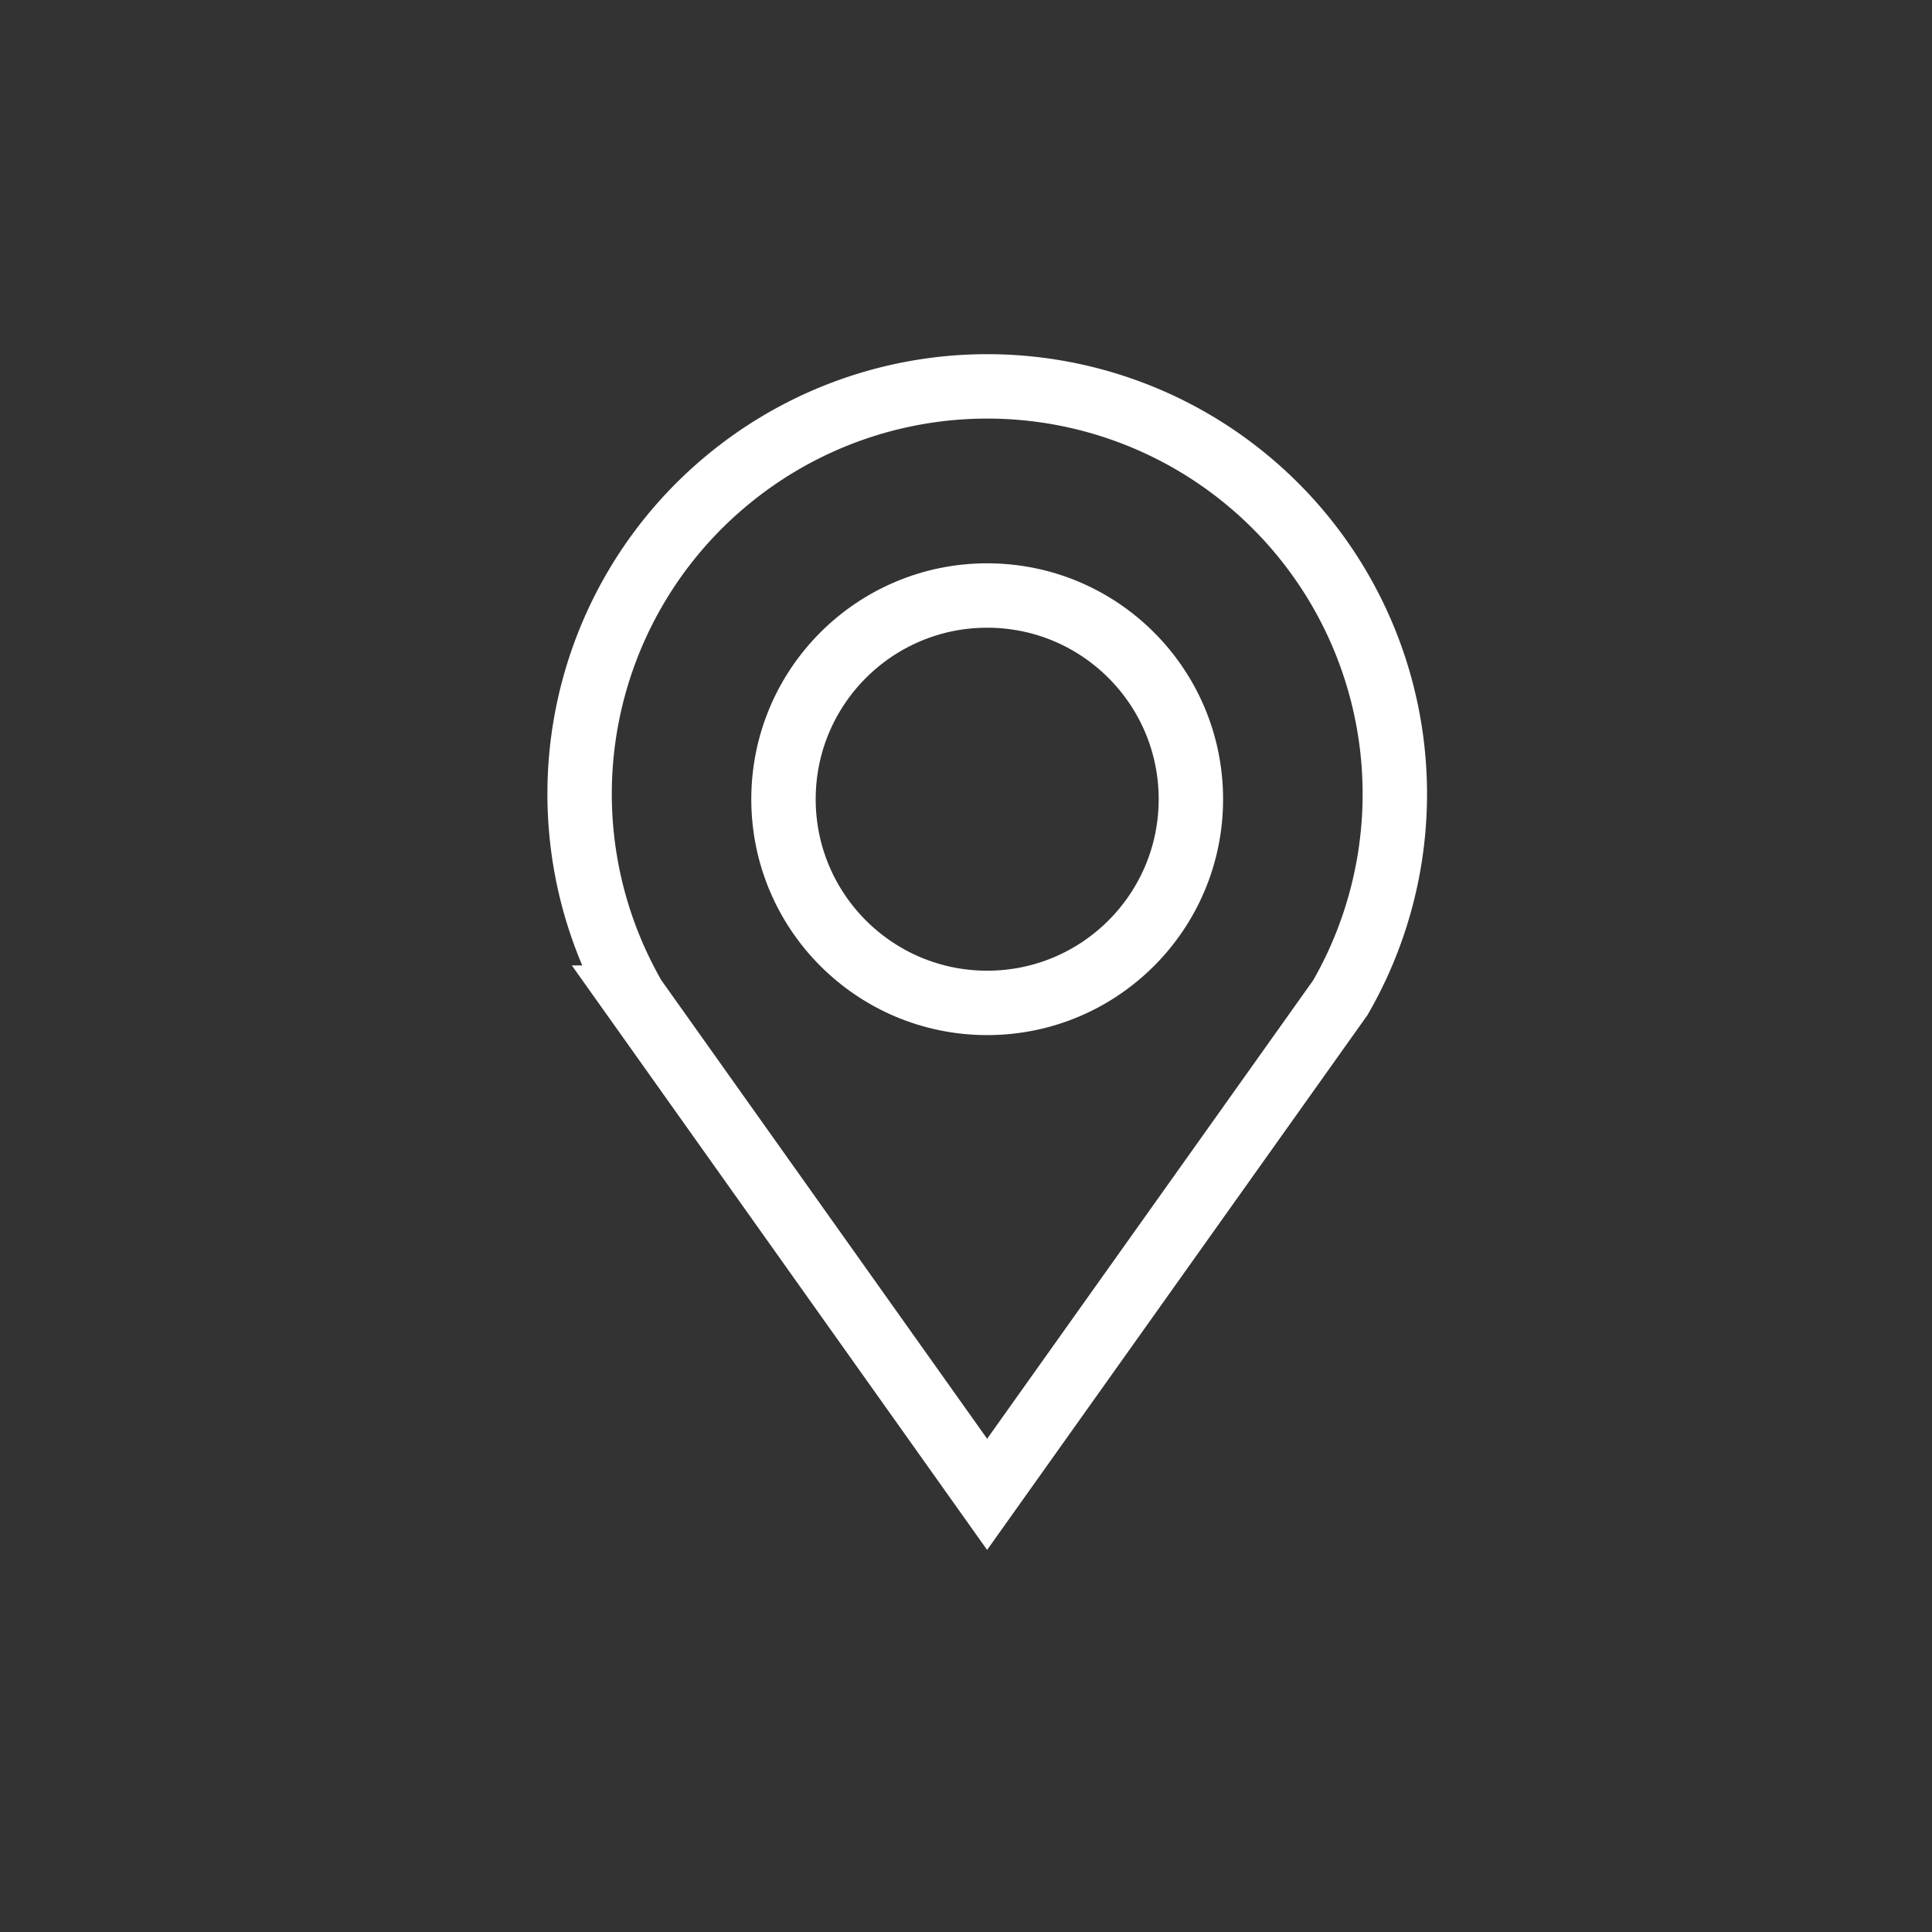 <svg xmlns="http://www.w3.org/2000/svg" width="30" height="30" viewBox="0 0 30 30"><rect x="0" y="0" width="30" height="30" fill="#333333" stroke="none"/><defs><style>.a,.b{fill:none;}.a{stroke:#FFF;stroke-miterlimit:10;}</style></defs><g transform="translate(8.455 5.45)"><path class="a" d="M6.873,17.754l-5.48-7.713a6.323,6.323,0,0,1,1.49-8.072h0a6.325,6.325,0,0,1,7.985,0h0a6.33,6.33,0,0,1,1.49,8.072Z" transform="translate(0)"/><circle class="a" cx="3.163" cy="3.163" r="3.163" transform="translate(3.711 3.797)"/></g><rect class="b" width="30" height="30"/></svg>